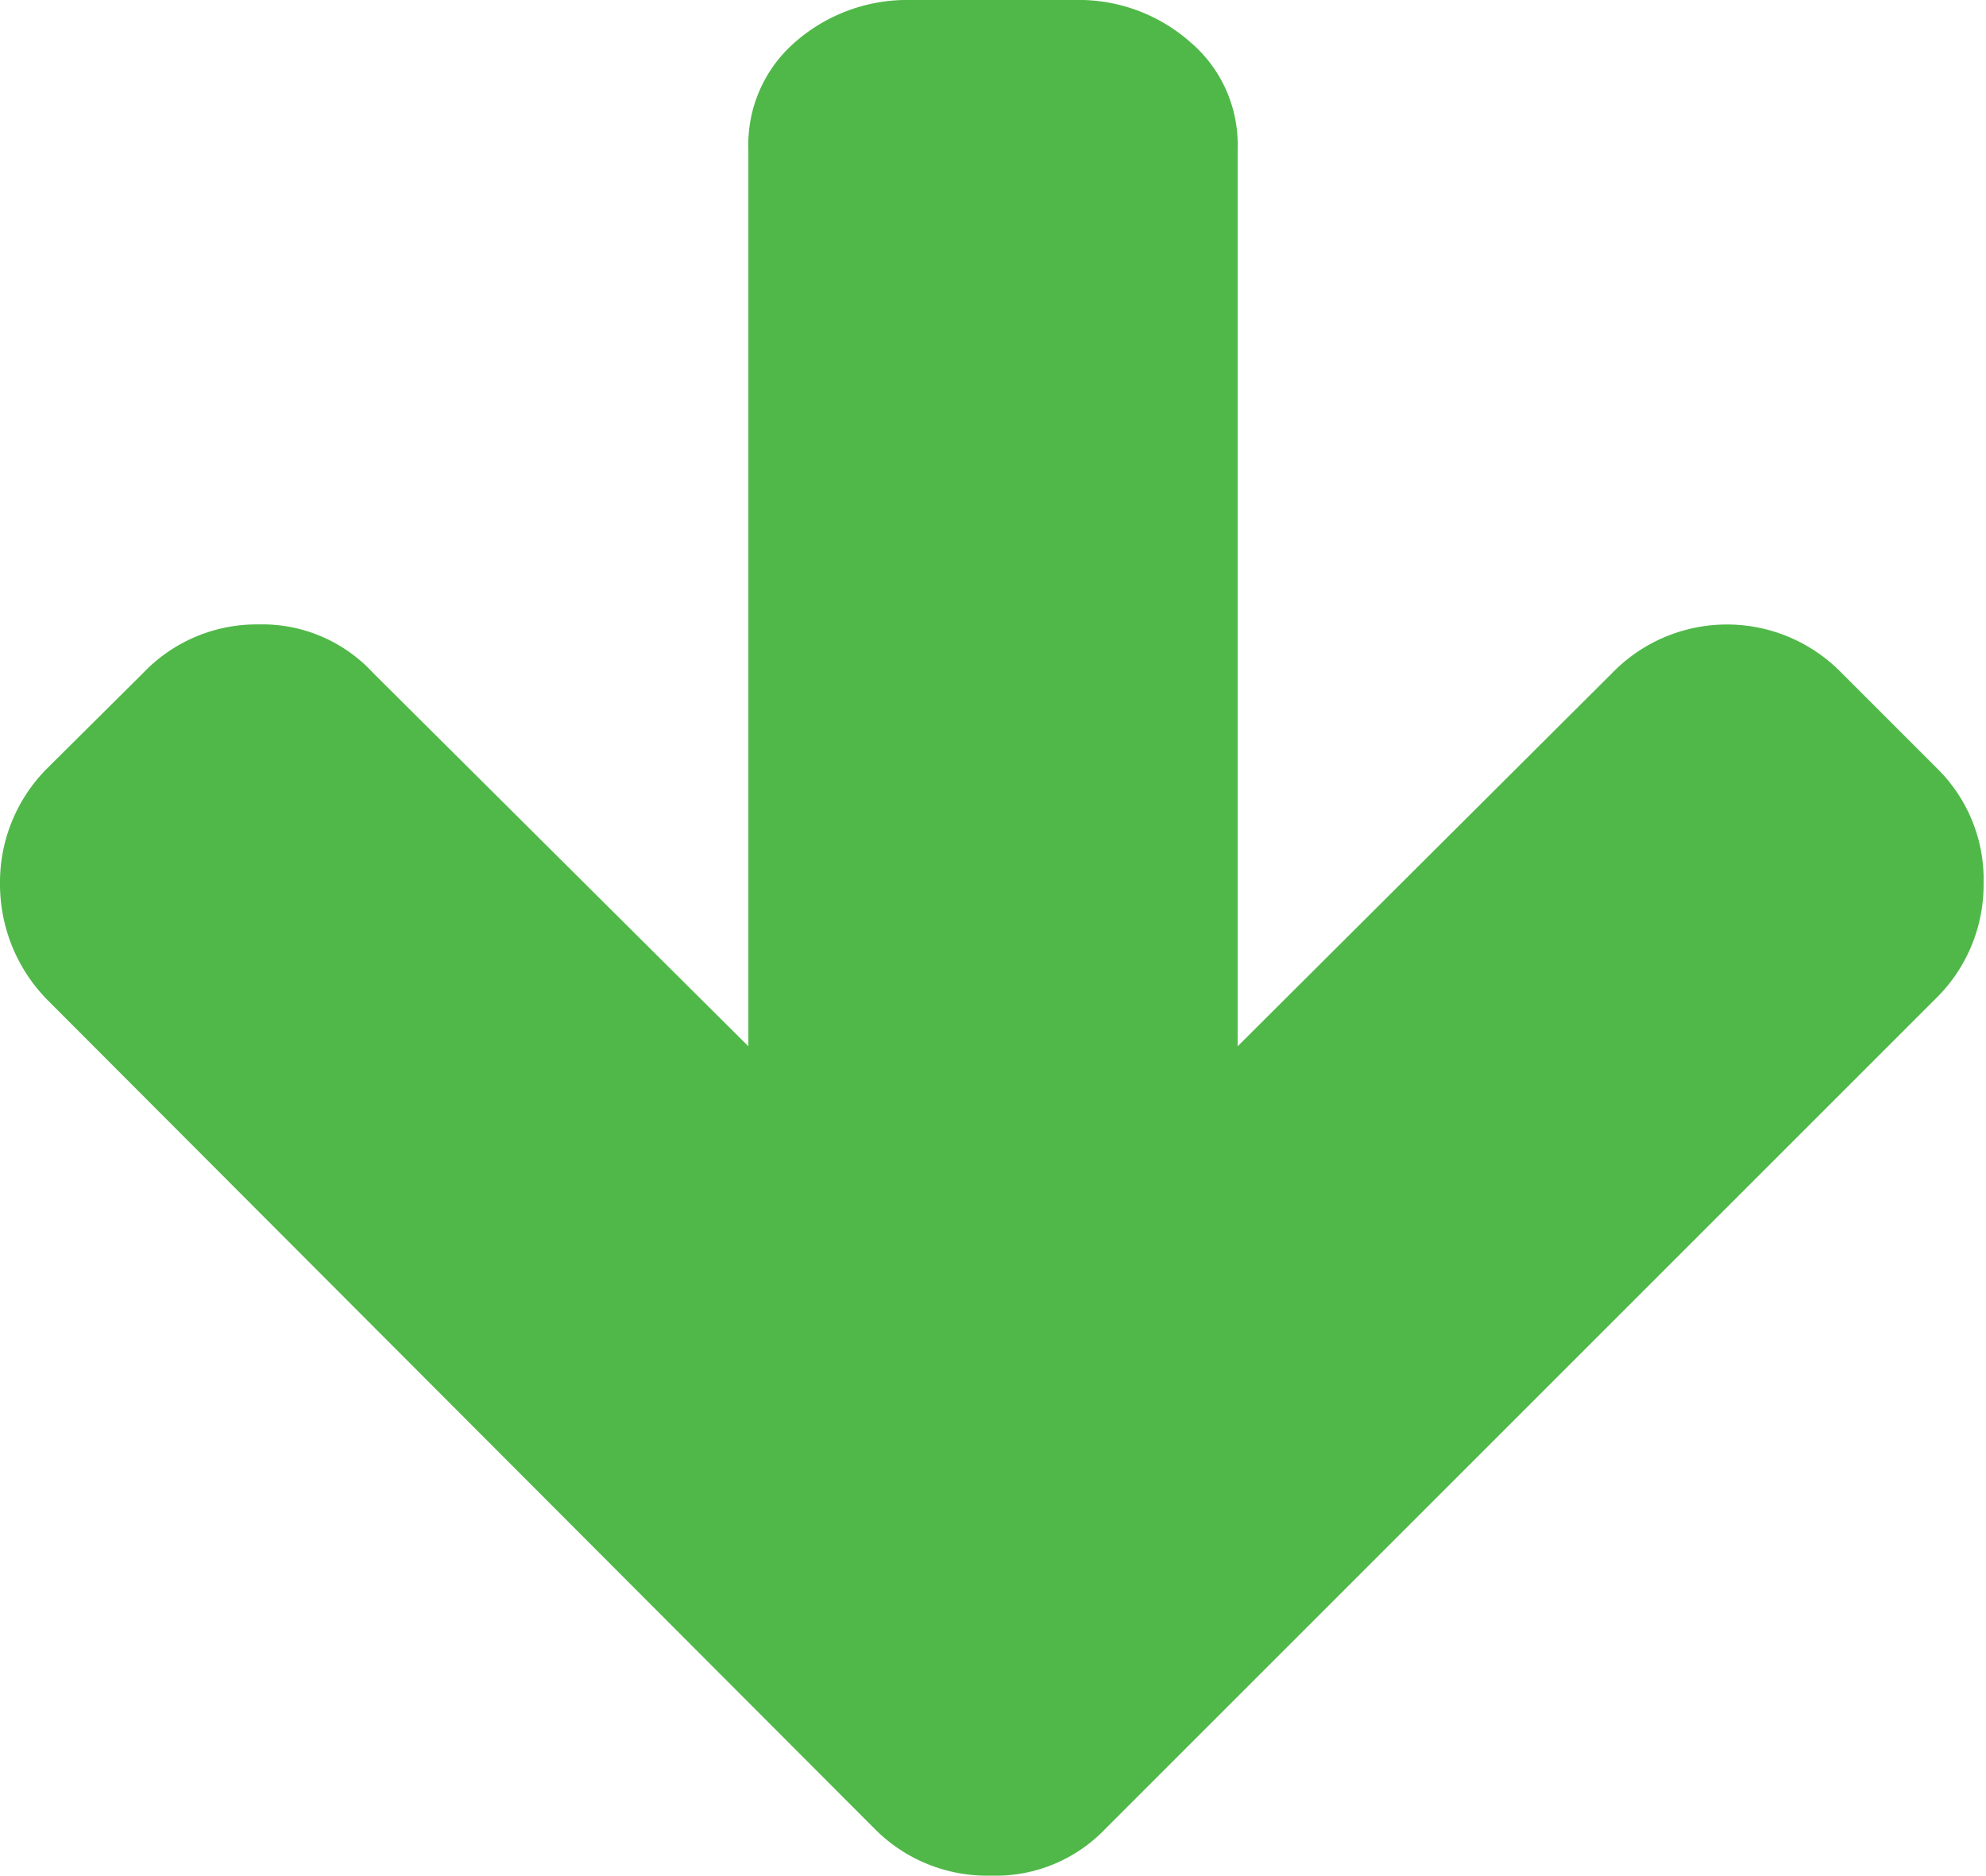 <svg xmlns="http://www.w3.org/2000/svg" viewBox="0 0 33.04 31.21"><defs><style>.cls-1{fill:#50b848;}</style></defs><title>Asset 5</title><g id="Layer_2" data-name="Layer 2"><g id="Layer_1-2" data-name="Layer 1"><path class="cls-1" d="M0,14.7a2.68,2.68,0,0,1,.78-1.91l1.6-1.59a2.61,2.61,0,0,1,1.92-.81,2.51,2.51,0,0,1,1.91.81l6.24,6.21V2.48A2.26,2.26,0,0,1,13.24.69,2.83,2.83,0,0,1,15.16,0h2.72a2.8,2.8,0,0,1,1.91.69,2.24,2.24,0,0,1,.8,1.79V17.41l6.23-6.21a2.66,2.66,0,0,1,3.82,0l1.59,1.59A2.59,2.59,0,0,1,33,14.7a2.65,2.65,0,0,1-.81,1.93l-13.8,13.8a2.52,2.52,0,0,1-1.91.78,2.63,2.63,0,0,1-1.93-.78L.78,16.63A2.75,2.75,0,0,1,0,14.7Z"/></g></g></svg>